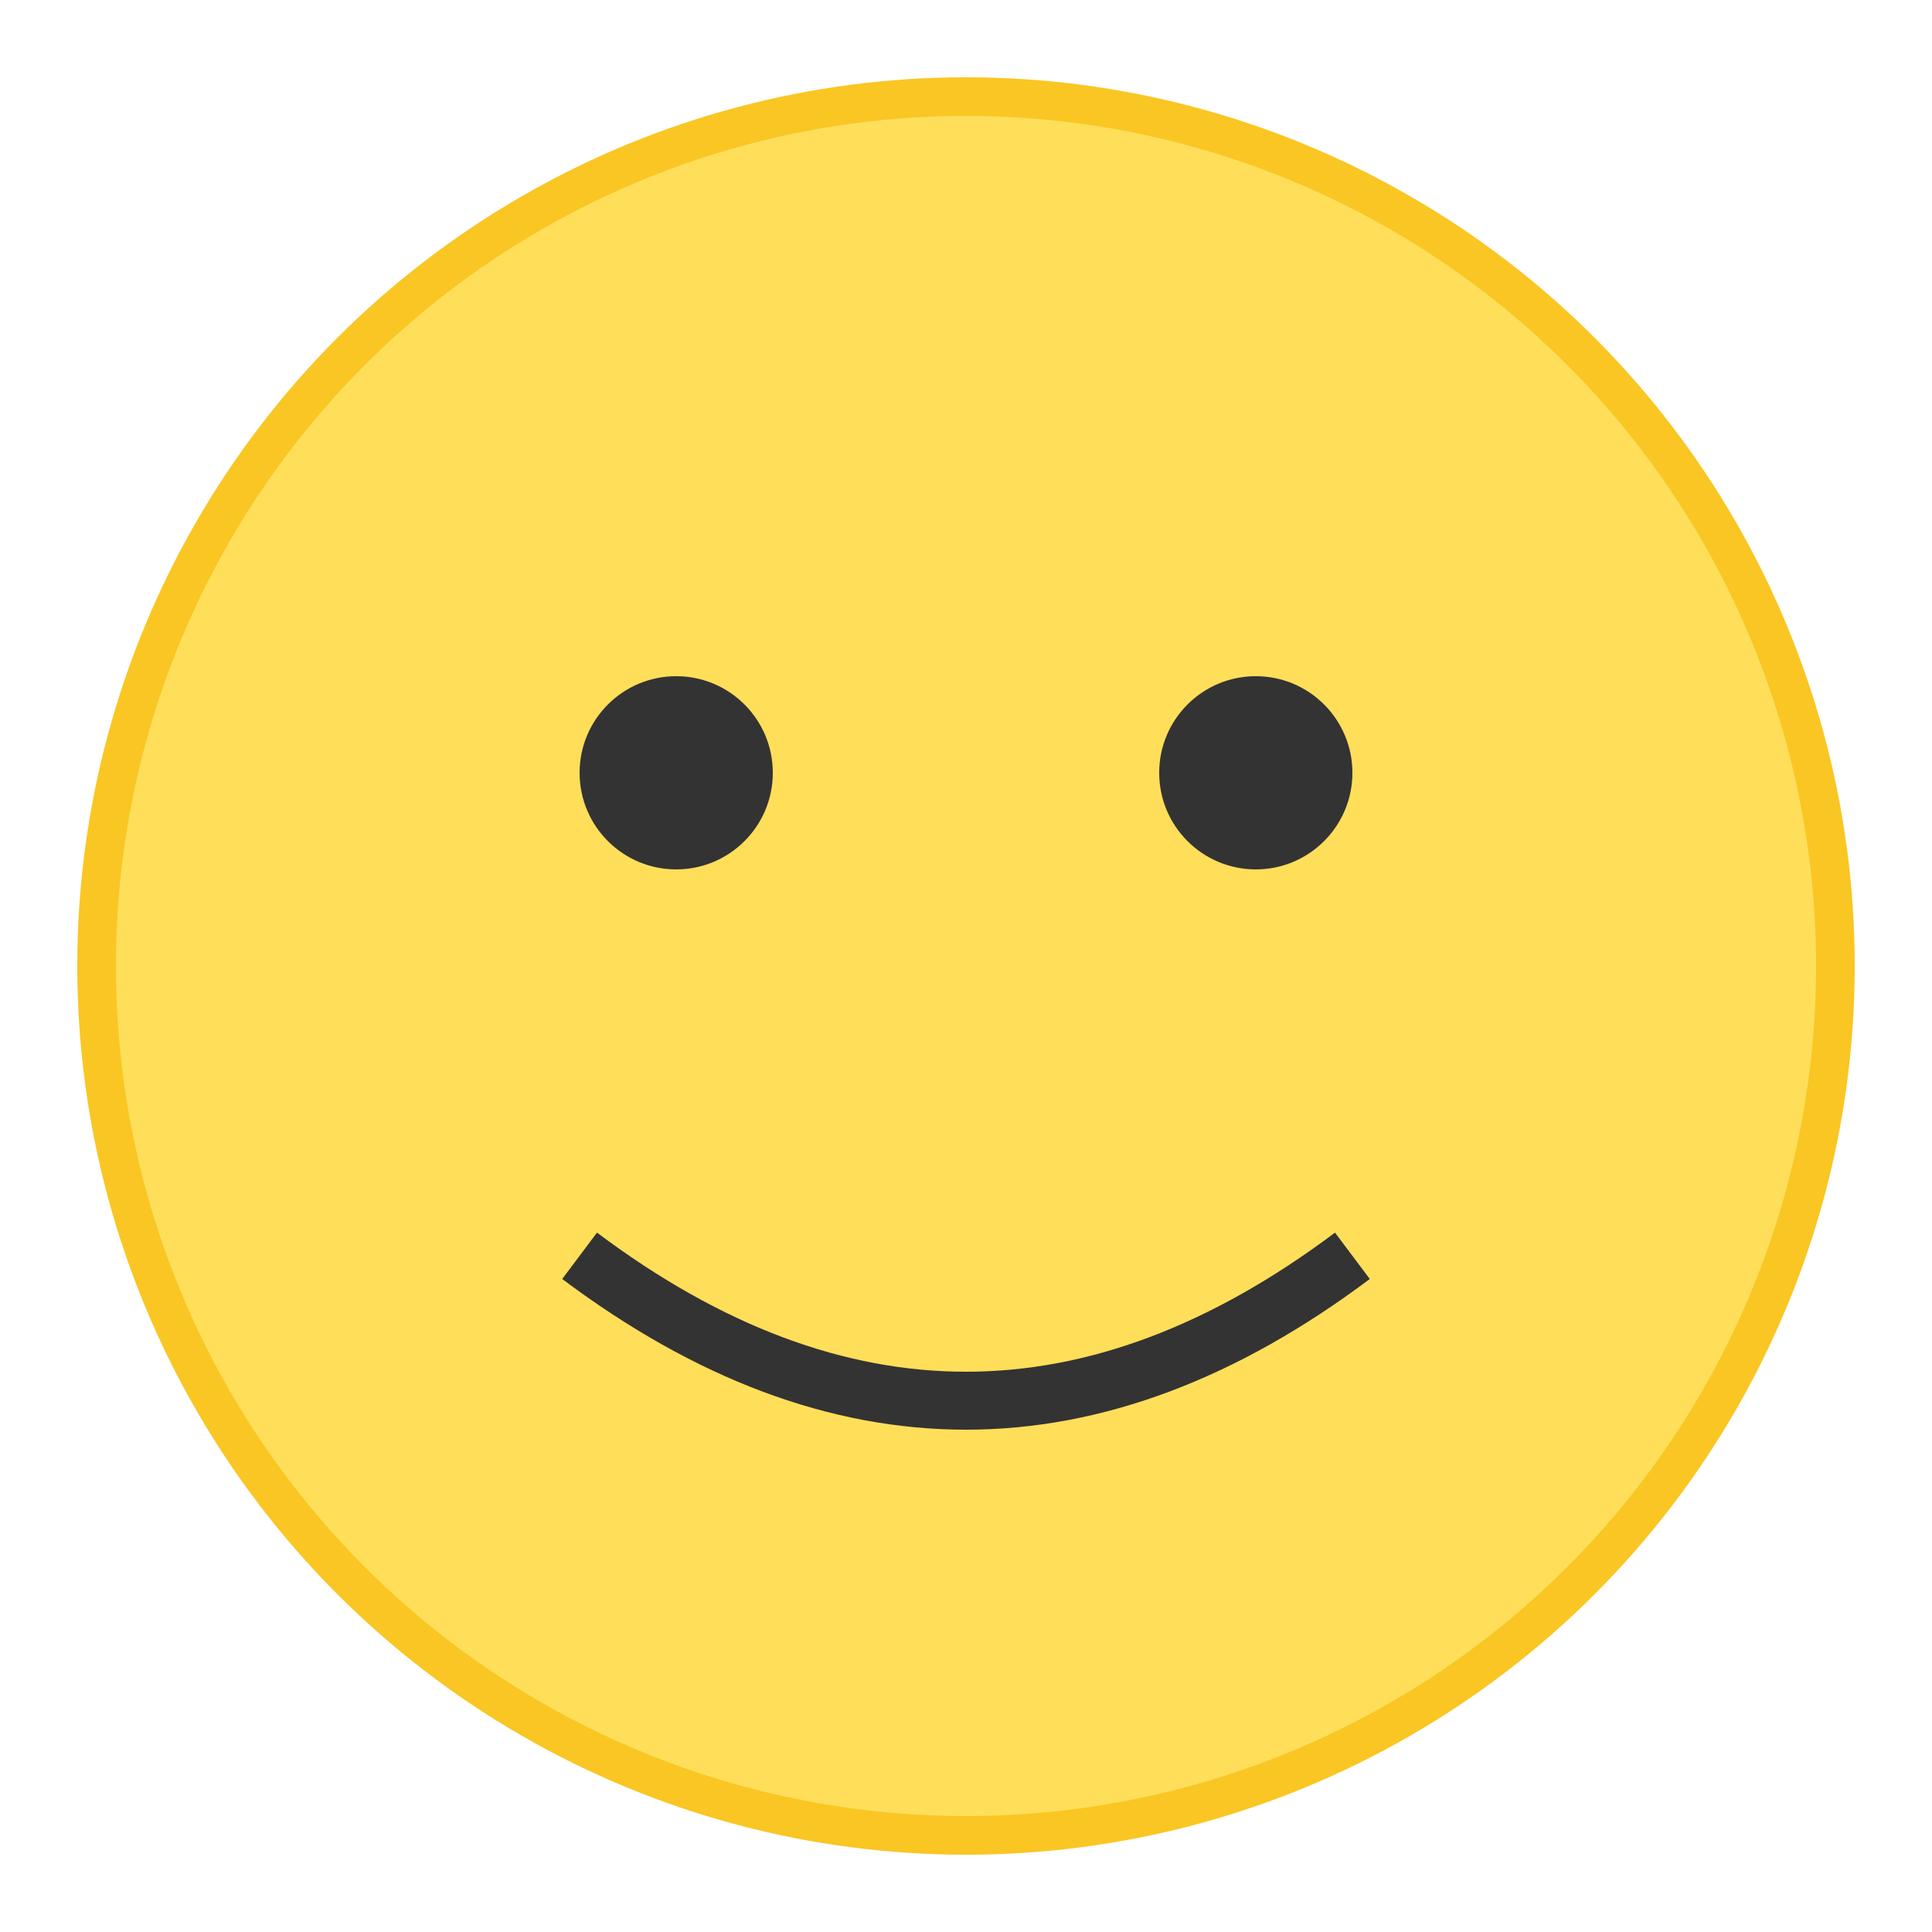<svg xmlns="http://www.w3.org/2000/svg" viewBox="0 0 100 100" width="100" height="100">
  <circle cx="50" cy="50" r="45" fill="#FFDE5A" stroke="#F9C623" stroke-width="2"/>
  <circle cx="35" cy="40" r="5" fill="#333"/>
  <circle cx="65" cy="40" r="5" fill="#333"/>
  <path d="M30,65 Q50,80 70,65" stroke="#333" stroke-width="3" fill="none"/>
</svg> 